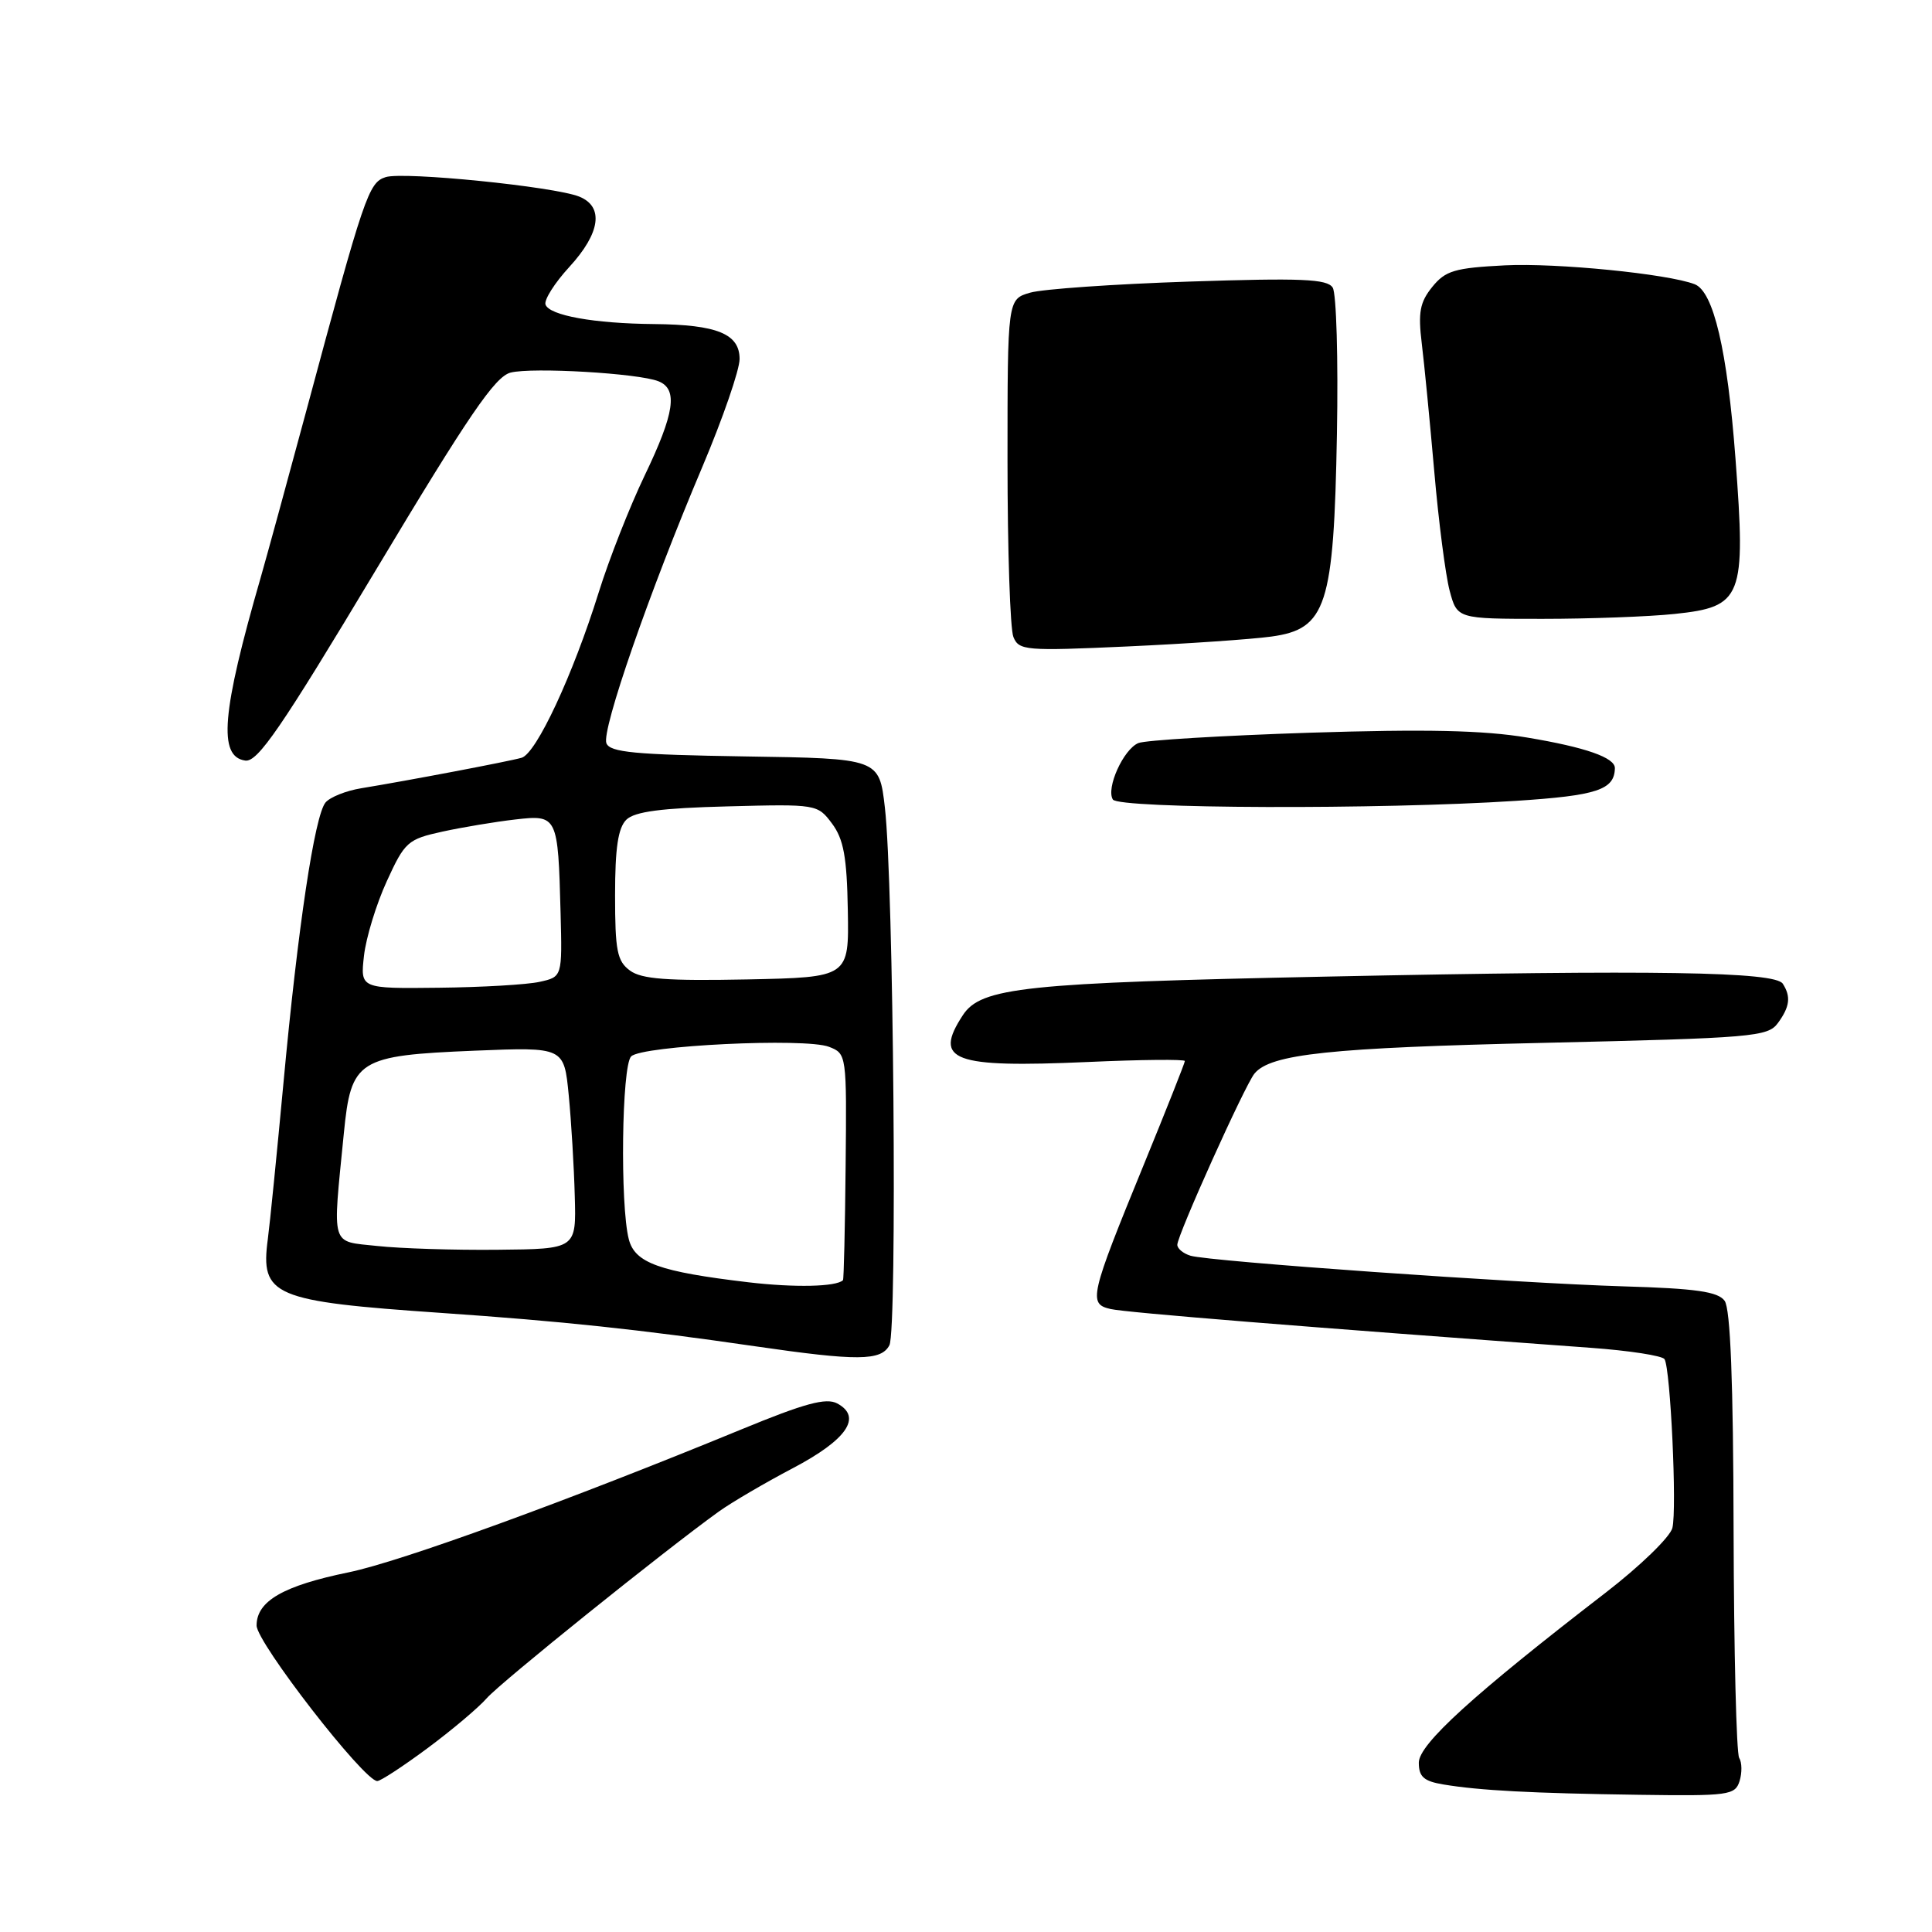 <?xml version="1.0" encoding="UTF-8" standalone="no"?>
<!DOCTYPE svg PUBLIC "-//W3C//DTD SVG 1.1//EN" "http://www.w3.org/Graphics/SVG/1.1/DTD/svg11.dtd" >
<svg xmlns="http://www.w3.org/2000/svg" xmlns:xlink="http://www.w3.org/1999/xlink" version="1.1" viewBox="0 0 256 256">
 <g >
 <path fill="currentColor"
d=" M 230.50 236.01 C 230.84 234.91 230.83 233.53 230.45 232.93 C 230.08 232.33 229.75 218.80 229.71 202.87 C 229.67 183.04 229.29 173.41 228.52 172.36 C 227.64 171.15 224.72 170.73 215.15 170.45 C 200.87 170.02 160.31 167.15 157.75 166.39 C 156.79 166.10 156.00 165.45 156.00 164.94 C 156.00 163.67 164.95 143.81 166.22 142.26 C 168.34 139.66 176.16 138.83 204.71 138.18 C 232.28 137.54 234.25 137.38 235.58 135.56 C 237.16 133.40 237.33 132.06 236.23 130.35 C 235.21 128.75 219.44 128.50 176.00 129.40 C 135.71 130.23 129.99 130.83 127.58 134.52 C 123.63 140.55 126.21 141.51 144.14 140.72 C 151.21 140.40 157.00 140.35 157.00 140.59 C 157.00 140.83 154.56 146.99 151.58 154.27 C 144.40 171.80 144.18 172.77 147.15 173.45 C 149.15 173.92 172.96 175.84 210.77 178.59 C 215.87 178.96 220.28 179.64 220.56 180.10 C 221.35 181.38 222.22 200.00 221.60 202.46 C 221.30 203.66 217.33 207.51 212.78 211.02 C 195.20 224.57 188.00 231.12 188.00 233.56 C 188.00 235.43 188.66 236.02 191.25 236.45 C 196.03 237.25 202.95 237.62 217.18 237.82 C 229.05 237.99 229.91 237.87 230.50 236.01 Z  M 56.64 231.65 C 59.86 229.26 63.40 226.28 64.50 225.02 C 66.34 222.92 88.04 205.47 95.26 200.28 C 96.96 199.06 101.37 196.48 105.06 194.54 C 112.22 190.77 114.29 187.76 110.93 185.96 C 109.46 185.18 106.64 185.94 98.27 189.39 C 75.18 198.89 53.17 206.90 46.20 208.34 C 37.53 210.12 34.00 212.15 34.00 215.39 C 34.00 217.64 48.24 236.00 49.99 236.00 C 50.42 236.00 53.42 234.04 56.64 231.65 Z  M 117.85 178.25 C 118.91 176.24 118.41 116.97 117.25 107.00 C 116.50 100.50 116.50 100.50 98.71 100.23 C 84.14 100.00 80.82 99.69 80.35 98.48 C 79.69 96.75 86.06 78.39 93.07 61.85 C 95.78 55.44 98.00 49.01 98.00 47.57 C 98.00 44.24 95.03 43.02 86.68 42.94 C 78.72 42.87 72.77 41.80 72.28 40.35 C 72.08 39.73 73.50 37.48 75.45 35.36 C 79.56 30.88 80.05 27.38 76.75 26.05 C 73.44 24.72 53.48 22.71 51.10 23.47 C 48.84 24.19 48.27 25.85 40.57 54.50 C 38.05 63.85 35.34 73.75 34.55 76.50 C 29.37 94.43 28.88 100.27 32.50 100.78 C 34.14 101.01 37.24 96.49 49.80 75.54 C 62.11 55.00 65.60 49.89 67.66 49.37 C 70.56 48.64 84.60 49.46 87.25 50.52 C 89.86 51.56 89.40 54.73 85.41 63.03 C 83.44 67.14 80.70 74.10 79.33 78.50 C 75.92 89.43 71.06 99.86 69.11 100.41 C 67.40 100.90 53.97 103.45 47.85 104.45 C 45.84 104.78 43.72 105.63 43.13 106.34 C 41.69 108.08 39.47 122.87 37.56 143.50 C 36.69 152.85 35.76 162.15 35.49 164.17 C 34.48 171.72 36.14 172.43 58.50 173.97 C 74.48 175.07 84.72 176.16 100.00 178.38 C 113.63 180.36 116.75 180.34 117.85 178.25 Z  M 200.82 106.12 C 211.63 105.42 213.92 104.66 213.98 101.79 C 214.01 100.39 210.10 99.02 202.36 97.73 C 196.57 96.76 188.95 96.60 173.50 97.09 C 161.95 97.47 151.75 98.08 150.84 98.46 C 148.86 99.28 146.53 104.44 147.46 105.94 C 148.22 107.17 182.94 107.29 200.82 106.12 Z  M 168.45 84.35 C 175.76 83.35 176.74 80.34 177.15 57.50 C 177.33 47.60 177.08 38.87 176.59 38.11 C 175.86 36.96 172.47 36.82 157.60 37.31 C 147.65 37.64 138.15 38.30 136.50 38.78 C 133.50 39.65 133.50 39.65 133.50 61.08 C 133.50 72.86 133.85 83.36 134.28 84.40 C 135.01 86.20 135.90 86.27 149.36 85.66 C 157.22 85.30 165.82 84.71 168.45 84.35 Z  M 221.90 81.35 C 230.89 80.41 231.35 79.22 229.96 60.76 C 228.88 46.41 227.05 38.62 224.55 37.66 C 220.96 36.28 206.23 34.82 199.42 35.16 C 192.75 35.50 191.53 35.86 189.78 38.02 C 188.14 40.05 187.89 41.39 188.39 45.50 C 188.73 48.25 189.47 55.90 190.05 62.50 C 190.62 69.10 191.54 76.19 192.08 78.25 C 193.08 82.00 193.08 82.00 204.39 82.00 C 210.61 82.00 218.50 81.71 221.90 81.35 Z  M 99.18 169.91 C 87.36 168.51 84.13 167.35 83.32 164.21 C 82.15 159.67 82.38 141.23 83.63 139.98 C 85.06 138.54 106.70 137.49 109.85 138.71 C 112.18 139.61 112.20 139.74 112.05 154.52 C 111.97 162.72 111.81 169.52 111.70 169.63 C 110.82 170.51 105.30 170.63 99.18 169.91 Z  M 50.00 165.10 C 43.73 164.42 44.05 165.49 45.56 150.18 C 46.52 140.41 47.38 139.86 62.92 139.22 C 74.74 138.74 74.74 138.74 75.36 145.12 C 75.70 148.63 76.06 154.65 76.16 158.50 C 76.36 165.50 76.36 165.50 65.93 165.60 C 60.19 165.66 53.02 165.43 50.00 165.10 Z  M 48.23 126.64 C 48.50 124.25 49.86 119.80 51.25 116.77 C 53.64 111.54 54.03 111.20 58.64 110.19 C 61.31 109.61 65.63 108.89 68.24 108.59 C 73.88 107.94 73.94 108.07 74.28 120.97 C 74.50 129.44 74.50 129.44 71.50 130.10 C 69.85 130.47 63.83 130.82 58.12 130.88 C 47.74 131.00 47.74 131.00 48.23 126.64 Z  M 83.48 128.61 C 81.77 127.36 81.50 125.97 81.50 118.62 C 81.50 112.34 81.90 109.69 83.00 108.61 C 84.10 107.54 87.66 107.07 96.41 106.85 C 108.21 106.54 108.33 106.56 110.25 109.13 C 111.78 111.19 112.22 113.55 112.34 120.61 C 112.50 129.50 112.50 129.50 98.98 129.78 C 88.42 129.99 85.02 129.74 83.48 128.61 Z "/>
</g>
</svg>